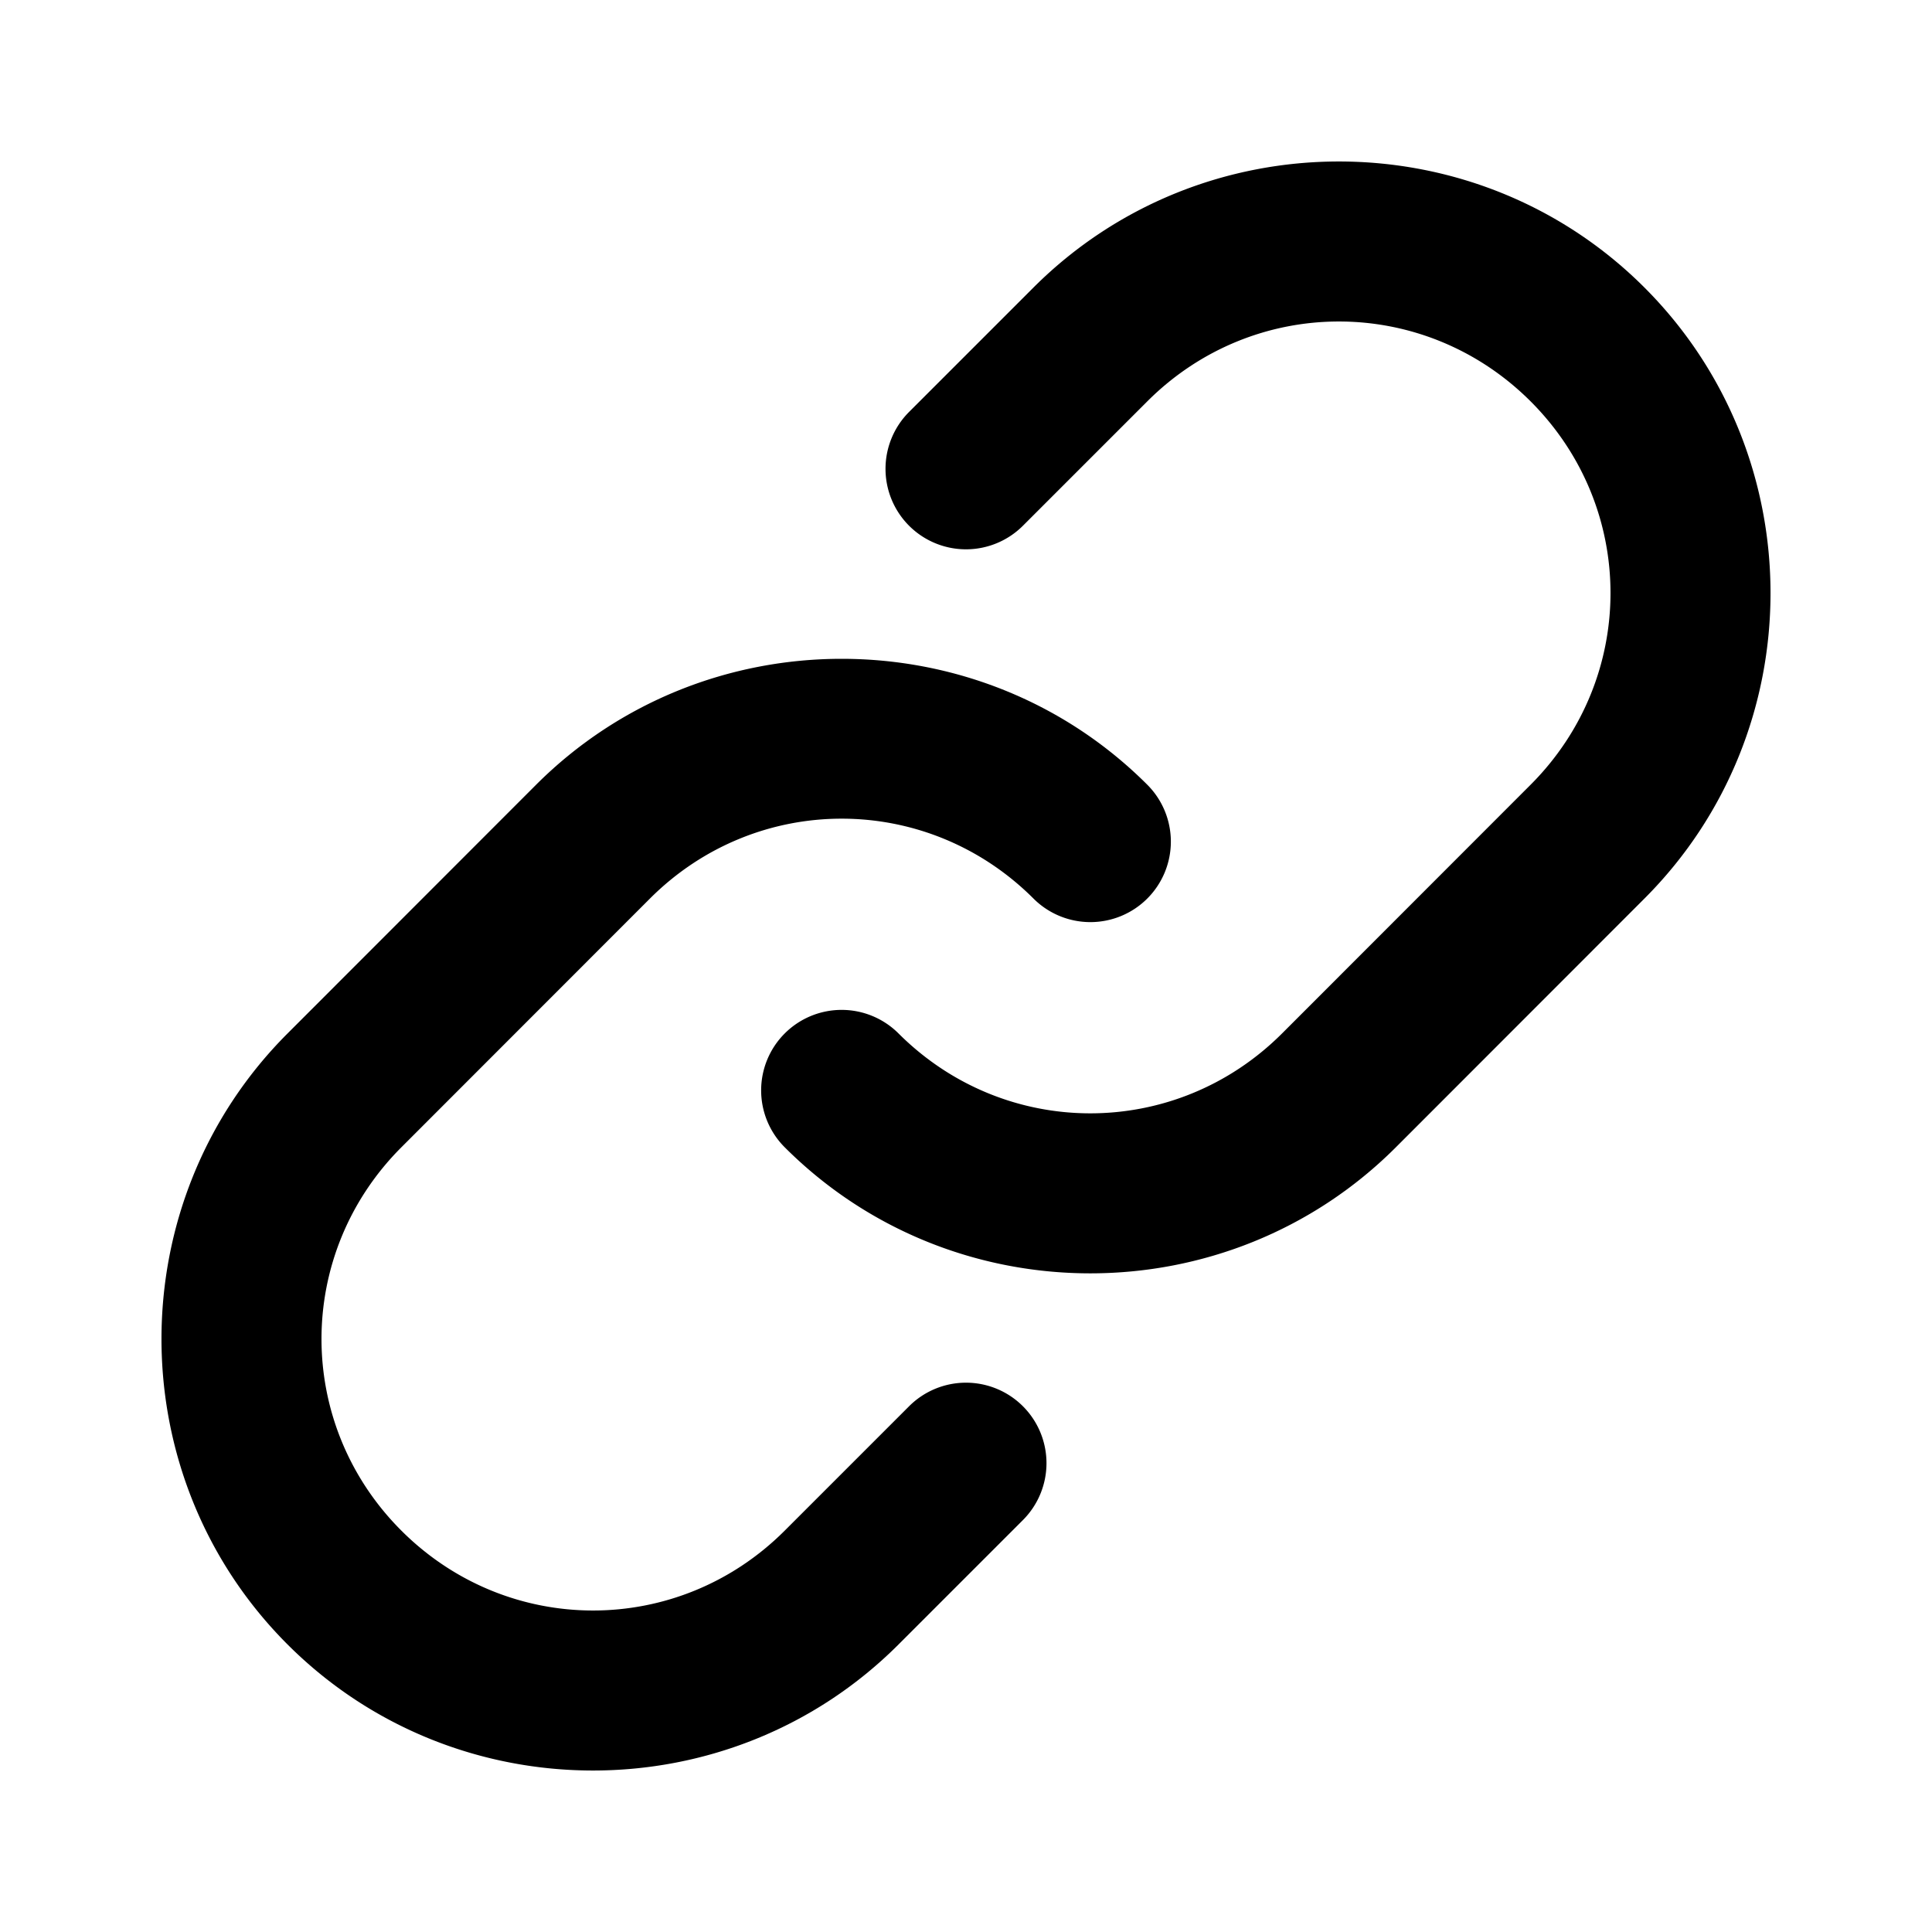 <?xml version="1.0" encoding="UTF-8" standalone="no"?>
<svg
   xmlns:dc="http://purl.org/dc/elements/1.1/"
   xmlns:cc="http://creativecommons.org/ns#"
   xmlns:rdf="http://www.w3.org/1999/02/22-rdf-syntax-ns#"
   xmlns:svg="http://www.w3.org/2000/svg"
   xmlns="http://www.w3.org/2000/svg"
   xmlns:sodipodi="http://sodipodi.sourceforge.net/DTD/sodipodi-0.dtd"
   xmlns:inkscape="http://www.inkscape.org/namespaces/inkscape"
   width="24"
   height="24"
   viewBox="0 0 24 24"
   fill="none"
   version="1.1"
   id="svg1148"
   sodipodi:docname="link-chain.svg"
   inkscape:version="1.0.2 (e86c8708, 2021-01-15)">
  <defs
     id="defs1152" />
  <sodipodi:namedview
     pagecolor="#ffffff"
     bordercolor="#666666"
     borderopacity="1"
     objecttolerance="10"
     gridtolerance="10"
     guidetolerance="10"
     inkscape:pageopacity="0"
     inkscape:pageshadow="2"
     inkscape:window-width="689"
     inkscape:window-height="480"
     id="namedview1150"
     showgrid="false"
     inkscape:zoom="24.625"
     inkscape:cx="12"
     inkscape:cy="12"
     inkscape:window-x="0"
     inkscape:window-y="25"
     inkscape:window-maximized="0"
     inkscape:current-layer="svg1148" />
  <path
     id="path1146"
     style="color:#000000;font-style:normal;font-variant:normal;font-weight:normal;font-stretch:normal;font-size:medium;line-height:normal;font-family:sans-serif;font-variant-ligatures:normal;font-variant-position:normal;font-variant-caps:normal;font-variant-numeric:normal;font-variant-alternates:normal;font-variant-east-asian:normal;font-feature-settings:normal;font-variation-settings:normal;text-indent:0;text-align:start;text-decoration:none;text-decoration-line:none;text-decoration-style:solid;text-decoration-color:#000000;letter-spacing:normal;word-spacing:normal;text-transform:none;writing-mode:lr-tb;direction:ltr;text-orientation:mixed;dominant-baseline:auto;baseline-shift:baseline;text-anchor:start;white-space:normal;shape-padding:0;shape-margin:0;inline-size:0;clip-rule:nonzero;display:inline;overflow:visible;visibility:visible;isolation:auto;mix-blend-mode:normal;color-interpolation:sRGB;color-interpolation-filters:linearRGB;solid-color:#000000;solid-opacity:1;vector-effect:none;fill:#000000;fill-opacity:1;fill-rule:nonzero;stroke:none;stroke-linecap:round;stroke-linejoin:round;stroke-miterlimit:4;stroke-dasharray:none;stroke-dashoffset:0;stroke-opacity:1;color-rendering:auto;image-rendering:auto;shape-rendering:auto;text-rendering:auto;enable-background:accumulate;stop-color:#000000;stop-opacity:1;opacity:1"
     d="m 16.633,2.006 c -1.376,0 -2.751,0.523 -3.795,1.566 l -1.545,1.545 a 1,1 0 0 0 0,1.414 1,1 0 0 0 1.414,0 l 1.545,-1.545 c 1.323,-1.323 3.438,-1.323 4.762,0 1.323,1.323 1.323,3.438 0,4.762 l -3.088,3.09 c -1.324,1.323 -3.44,1.323 -4.764,0 a 1,1 0 0 0 -1.414,0 1,1 0 0 0 0,1.414 c 2.088,2.088 5.504,2.088 7.592,0 l 3.088,-3.09 c 2.088,-2.088 2.088,-5.502 0,-7.59 C 19.384,2.528 18.009,2.006 16.633,2.006 Z m -6.178,6.178 c -1.376,5e-7 -2.751,0.521 -3.795,1.564 L 3.572,12.838 c -2.088,2.088 -2.088,5.502 0,7.59 2.088,2.088 5.502,2.088 7.59,0 l 1.545,-1.545 a 1,1 0 0 0 0,-1.414 1,1 0 0 0 -1.414,0 l -1.545,1.545 c -1.323,1.323 -3.438,1.323 -4.762,0 -1.323,-1.323 -1.323,-3.438 0,-4.762 l 3.088,-3.09 c 1.323,-1.323 3.44,-1.323 4.764,0 a 1,1 0 0 0 1.414,0 1,1 0 0 0 0,-1.414 C 13.208,8.704 11.831,8.184 10.455,8.184 Z" />
</svg>
